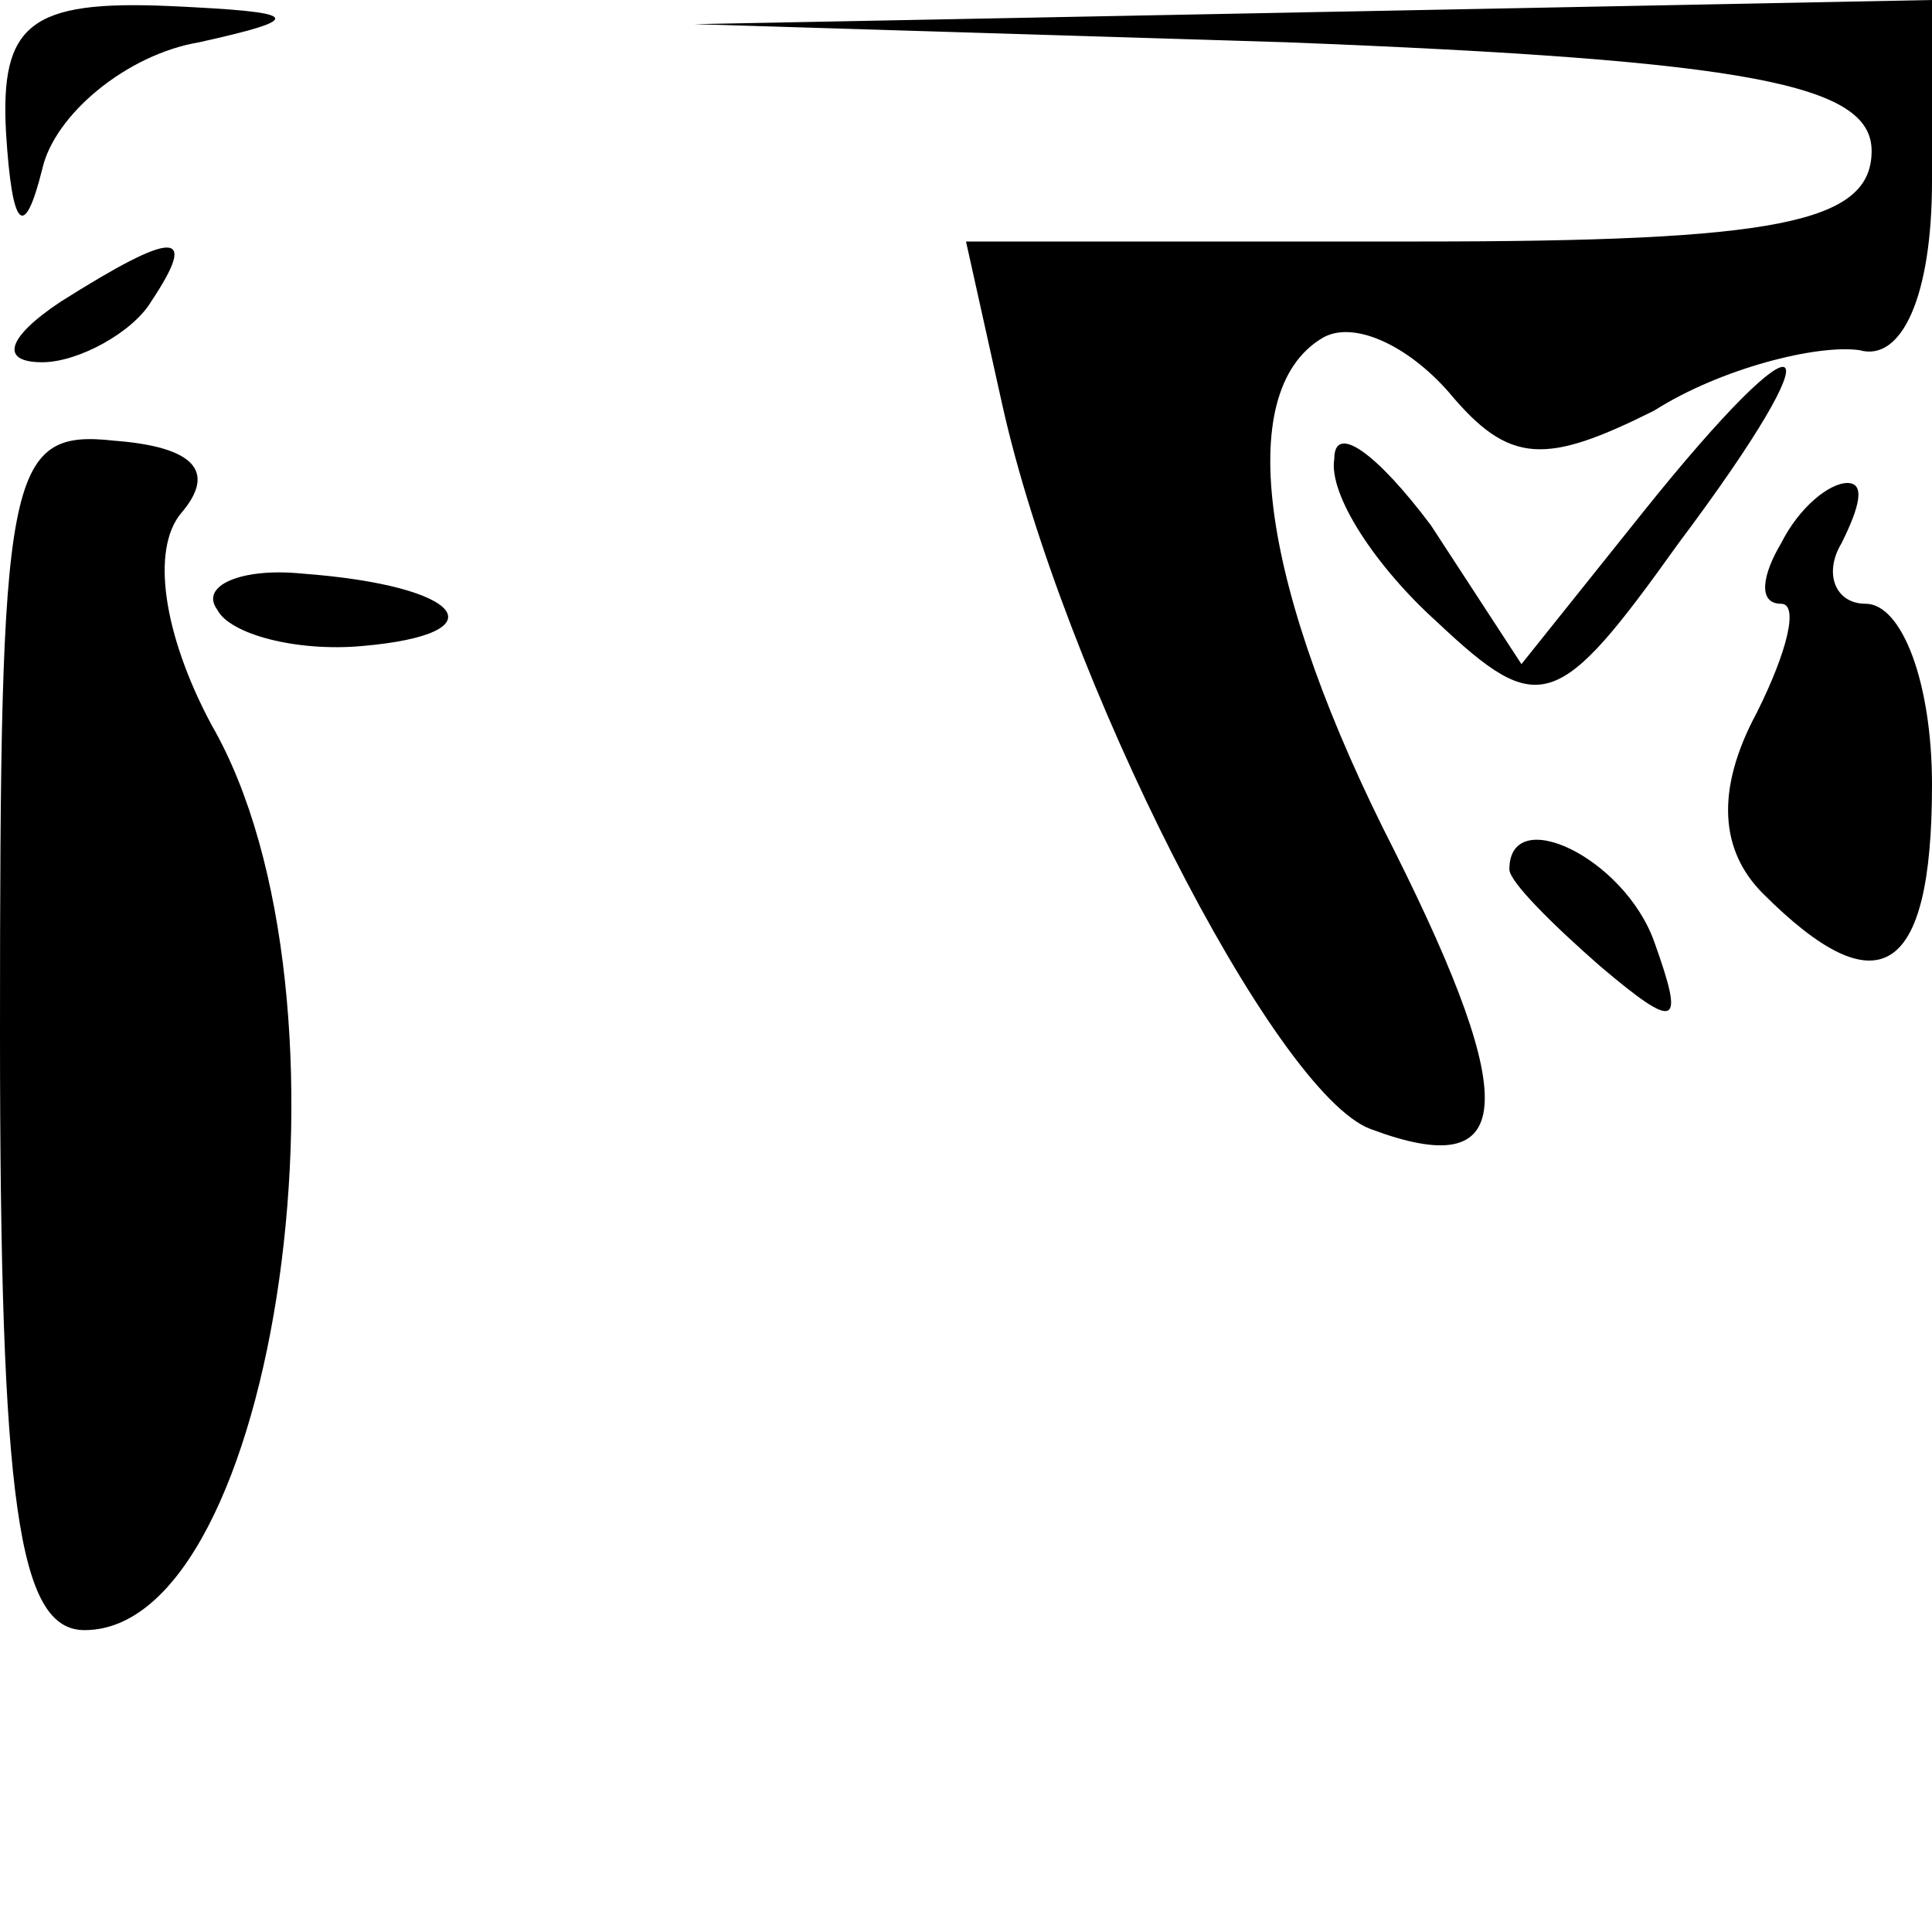 <?xml version="1.0" standalone="no"?>
<!DOCTYPE svg PUBLIC "-//W3C//DTD SVG 20010904//EN"
 "http://www.w3.org/TR/2001/REC-SVG-20010904/DTD/svg10.dtd">
<svg version="1.0" xmlns="http://www.w3.org/2000/svg"
 width="32pt" height="32pt" viewBox="0 0 32 32"
 preserveAspectRatio="xMidYMid meet">
<g transform="translate(0,32) scale(0.1,-0.1)"
fill="#000000" stroke="none">
<path fill="#000000" stroke="none" d="M1 298 c1 -16 3 -18 6 -6 2 9 14 19 26
21 18 4 17 5 -5 6 -23 1 -28 -3 -27 -21z"/>
<path fill="#000000" stroke="none" d="M213 313 c77 -3 97 -7 97 -18 0 -12
-16 -15 -75 -15 l-75 0 6 -27 c10 -45 45 -114 61 -120 24 -9 25 4 4 46 -22 43
-27 76 -12 85 5 3 14 -1 21 -9 10 -12 16 -12 34 -3 11 7 27 11 34 10 7 -2 12
9 12 28 l0 30 -102 -2 -103 -2 98 -3z"/>
<path fill="#000000" stroke="none" d="M10 270 c-9 -6 -10 -10 -3 -10 6 0 15
5 18 10 8 12 4 12 -15 0z"/>
<path fill="#000000" stroke="none" d="M272 235 l-20 -25 -15 23 c-9 12 -16
17 -16 11 -1 -6 7 -18 17 -27 17 -16 20 -15 40 13 27 36 22 40 -6 5z"/>
<path fill="#000000" stroke="none" d="M0 149 c0 -78 3 -99 14 -99 32 0 47
105 21 150 -8 15 -10 29 -5 35 6 7 2 11 -11 12 -18 2 -19 -5 -19 -98z"/>
<path fill="#000000" stroke="none" d="M295 230 c-3 -5 -4 -10 0 -10 3 0 1 -8
-4 -18 -7 -13 -6 -23 1 -30 19 -19 28 -14 28 18 0 17 -5 30 -11 30 -5 0 -7 5
-4 10 3 6 4 10 1 10 -3 0 -8 -4 -11 -10z"/>
<path fill="#000000" stroke="none" d="M36 219 c2 -4 13 -7 24 -6 23 2 17 10
-10 12 -10 1 -17 -2 -14 -6z"/>
<path fill="#000000" stroke="none" d="M250 176 c0 -2 7 -9 15 -16 13 -11 14
-10 9 4 -5 14 -24 23 -24 12z"/>
</g>
</svg>
